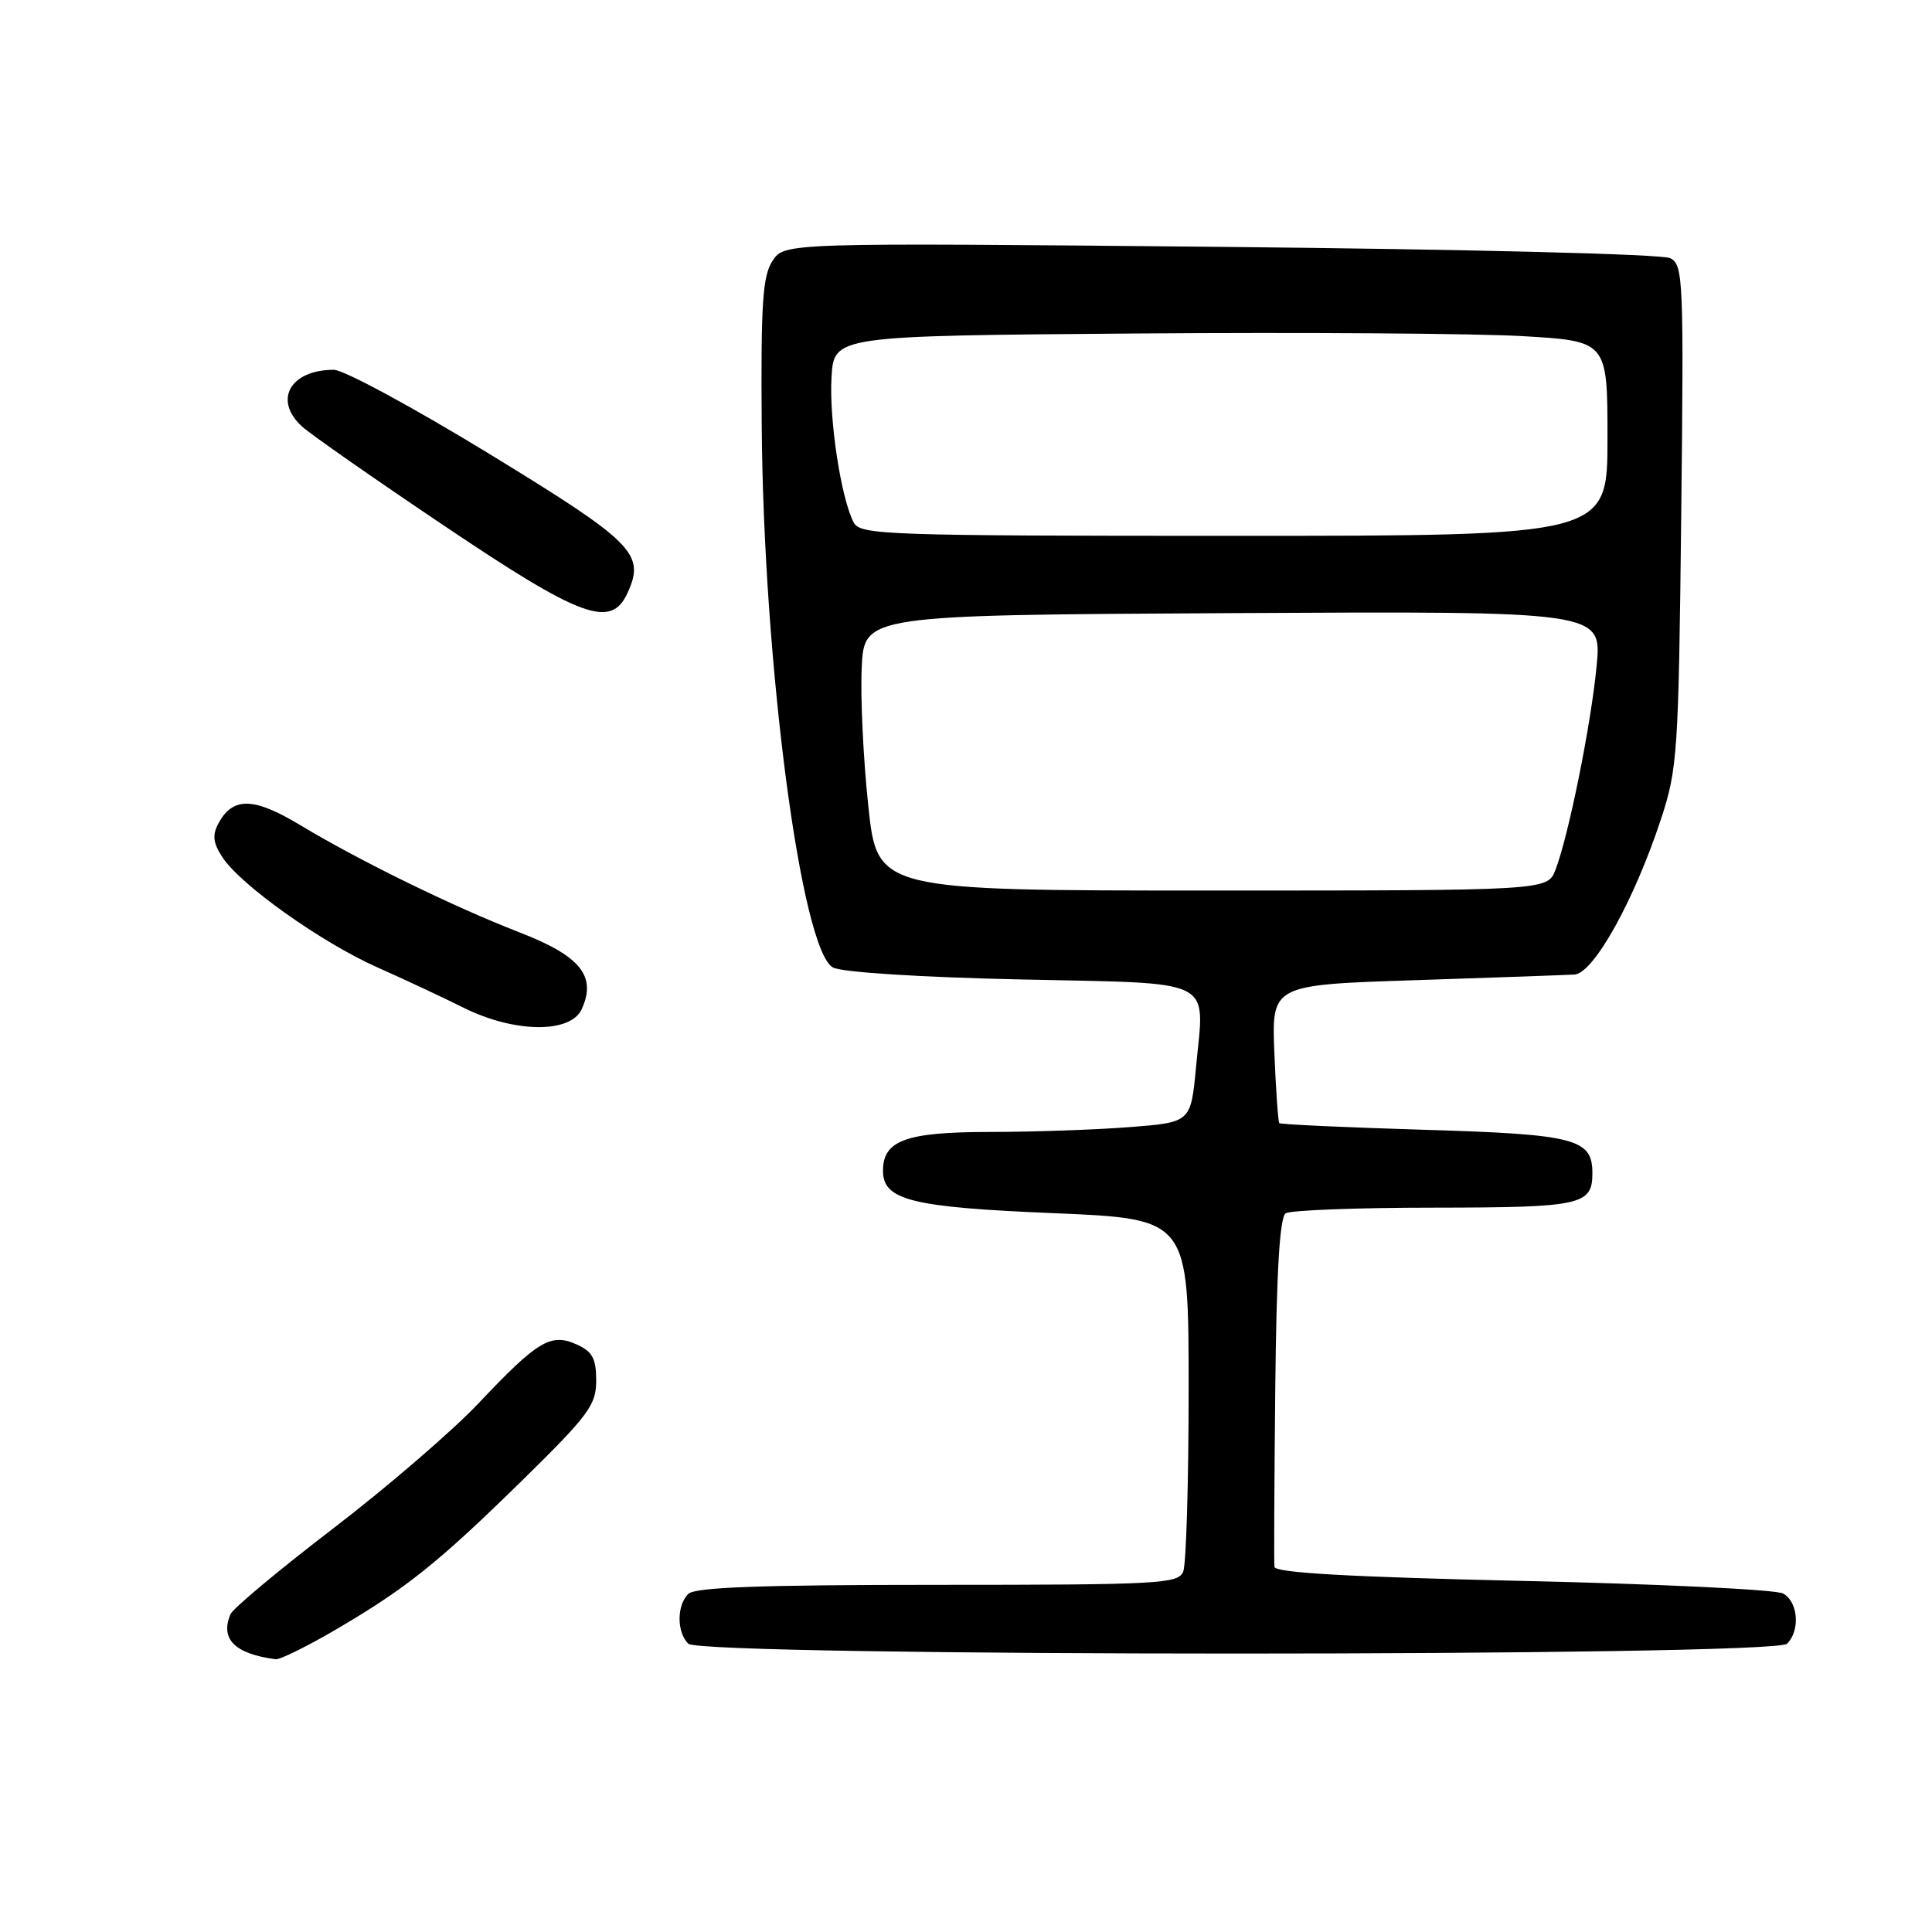 <?xml version="1.0" encoding="UTF-8" standalone="no"?>
<!DOCTYPE svg PUBLIC "-//W3C//DTD SVG 1.1//EN" "http://www.w3.org/Graphics/SVG/1.1/DTD/svg11.dtd" >
<svg xmlns="http://www.w3.org/2000/svg" xmlns:xlink="http://www.w3.org/1999/xlink" version="1.1" viewBox="0 0 256 256">
 <g >
 <path fill="currentColor"
d=" M 44.36 216.01 C 53.83 210.47 58.02 207.12 69.25 196.11 C 78.01 187.51 79.00 186.17 79.00 182.93 C 79.00 180.03 78.50 179.09 76.44 178.16 C 73.01 176.59 71.25 177.64 63.49 185.86 C 60.03 189.53 51.33 197.03 44.16 202.52 C 36.99 208.01 30.86 213.13 30.54 213.89 C 29.15 217.19 31.10 219.14 36.52 219.86 C 37.07 219.94 40.60 218.20 44.36 216.01 Z  M 236.80 217.80 C 238.57 216.03 238.26 212.21 236.25 211.14 C 235.29 210.63 219.76 209.88 201.75 209.48 C 178.81 208.96 168.96 208.40 168.87 207.62 C 168.80 207.00 168.85 196.38 168.98 184.00 C 169.14 168.48 169.57 161.27 170.36 160.77 C 170.99 160.36 179.85 160.02 190.05 160.02 C 209.55 160.00 211.00 159.68 211.00 155.45 C 211.00 150.88 208.75 150.30 188.65 149.70 C 178.28 149.39 169.67 148.99 169.51 148.82 C 169.36 148.64 169.06 144.45 168.86 139.50 C 168.50 130.50 168.50 130.50 187.50 129.88 C 197.95 129.54 207.46 129.20 208.63 129.13 C 211.17 128.97 216.55 119.30 220.10 108.50 C 222.28 101.88 222.42 99.71 222.77 68.32 C 223.12 37.03 223.04 35.09 221.32 34.21 C 220.28 33.67 194.64 33.03 161.72 32.71 C 103.94 32.16 103.94 32.16 102.36 34.57 C 101.05 36.57 100.81 40.22 100.93 56.24 C 101.15 87.86 106.15 125.94 110.38 128.20 C 111.55 128.83 121.88 129.49 135.17 129.78 C 161.49 130.36 159.60 129.42 158.48 141.40 C 157.79 148.72 157.79 148.72 149.65 149.35 C 145.17 149.70 136.81 149.99 131.08 149.99 C 120.04 150.00 117.00 151.11 117.00 155.13 C 117.00 159.03 120.78 159.97 139.58 160.75 C 157.50 161.50 157.50 161.50 157.50 184.00 C 157.50 196.38 157.18 207.29 156.78 208.25 C 156.12 209.86 153.61 210.00 124.23 210.00 C 100.81 210.00 92.08 210.32 91.20 211.20 C 89.66 212.74 89.66 216.26 91.20 217.80 C 92.94 219.54 235.06 219.54 236.80 217.80 Z  M 77.08 133.72 C 79.08 129.34 76.91 126.67 68.85 123.55 C 60.03 120.13 47.63 114.06 39.76 109.32 C 33.60 105.61 30.84 105.56 28.93 109.13 C 28.11 110.66 28.24 111.72 29.48 113.60 C 31.88 117.27 42.60 124.89 50.00 128.18 C 53.58 129.77 58.73 132.18 61.45 133.54 C 68.17 136.88 75.60 136.96 77.08 133.72 Z  M 83.15 78.57 C 85.52 73.38 84.03 71.88 64.82 60.13 C 54.80 54.01 45.54 49.00 44.24 49.00 C 38.43 49.00 36.18 53.04 40.04 56.53 C 41.16 57.55 49.59 63.44 58.79 69.62 C 77.03 81.90 80.97 83.35 83.15 78.57 Z  M 115.05 106.75 C 114.39 100.56 114.00 92.35 114.18 88.50 C 114.50 81.50 114.50 81.50 163.38 81.24 C 212.26 80.98 212.26 80.98 211.56 88.24 C 210.82 96.03 207.84 110.75 206.11 115.25 C 205.05 118.00 205.05 118.00 160.64 118.00 C 116.24 118.00 116.24 118.00 115.05 106.75 Z  M 113.13 69.25 C 111.46 66.12 109.85 55.63 110.18 50.00 C 110.50 44.50 110.50 44.50 150.50 44.19 C 172.50 44.02 195.56 44.18 201.75 44.54 C 213.00 45.20 213.00 45.20 213.00 58.10 C 213.00 71.00 213.00 71.00 163.54 71.00 C 117.45 71.00 114.01 70.88 113.13 69.25 Z "/>
</g>
</svg>
